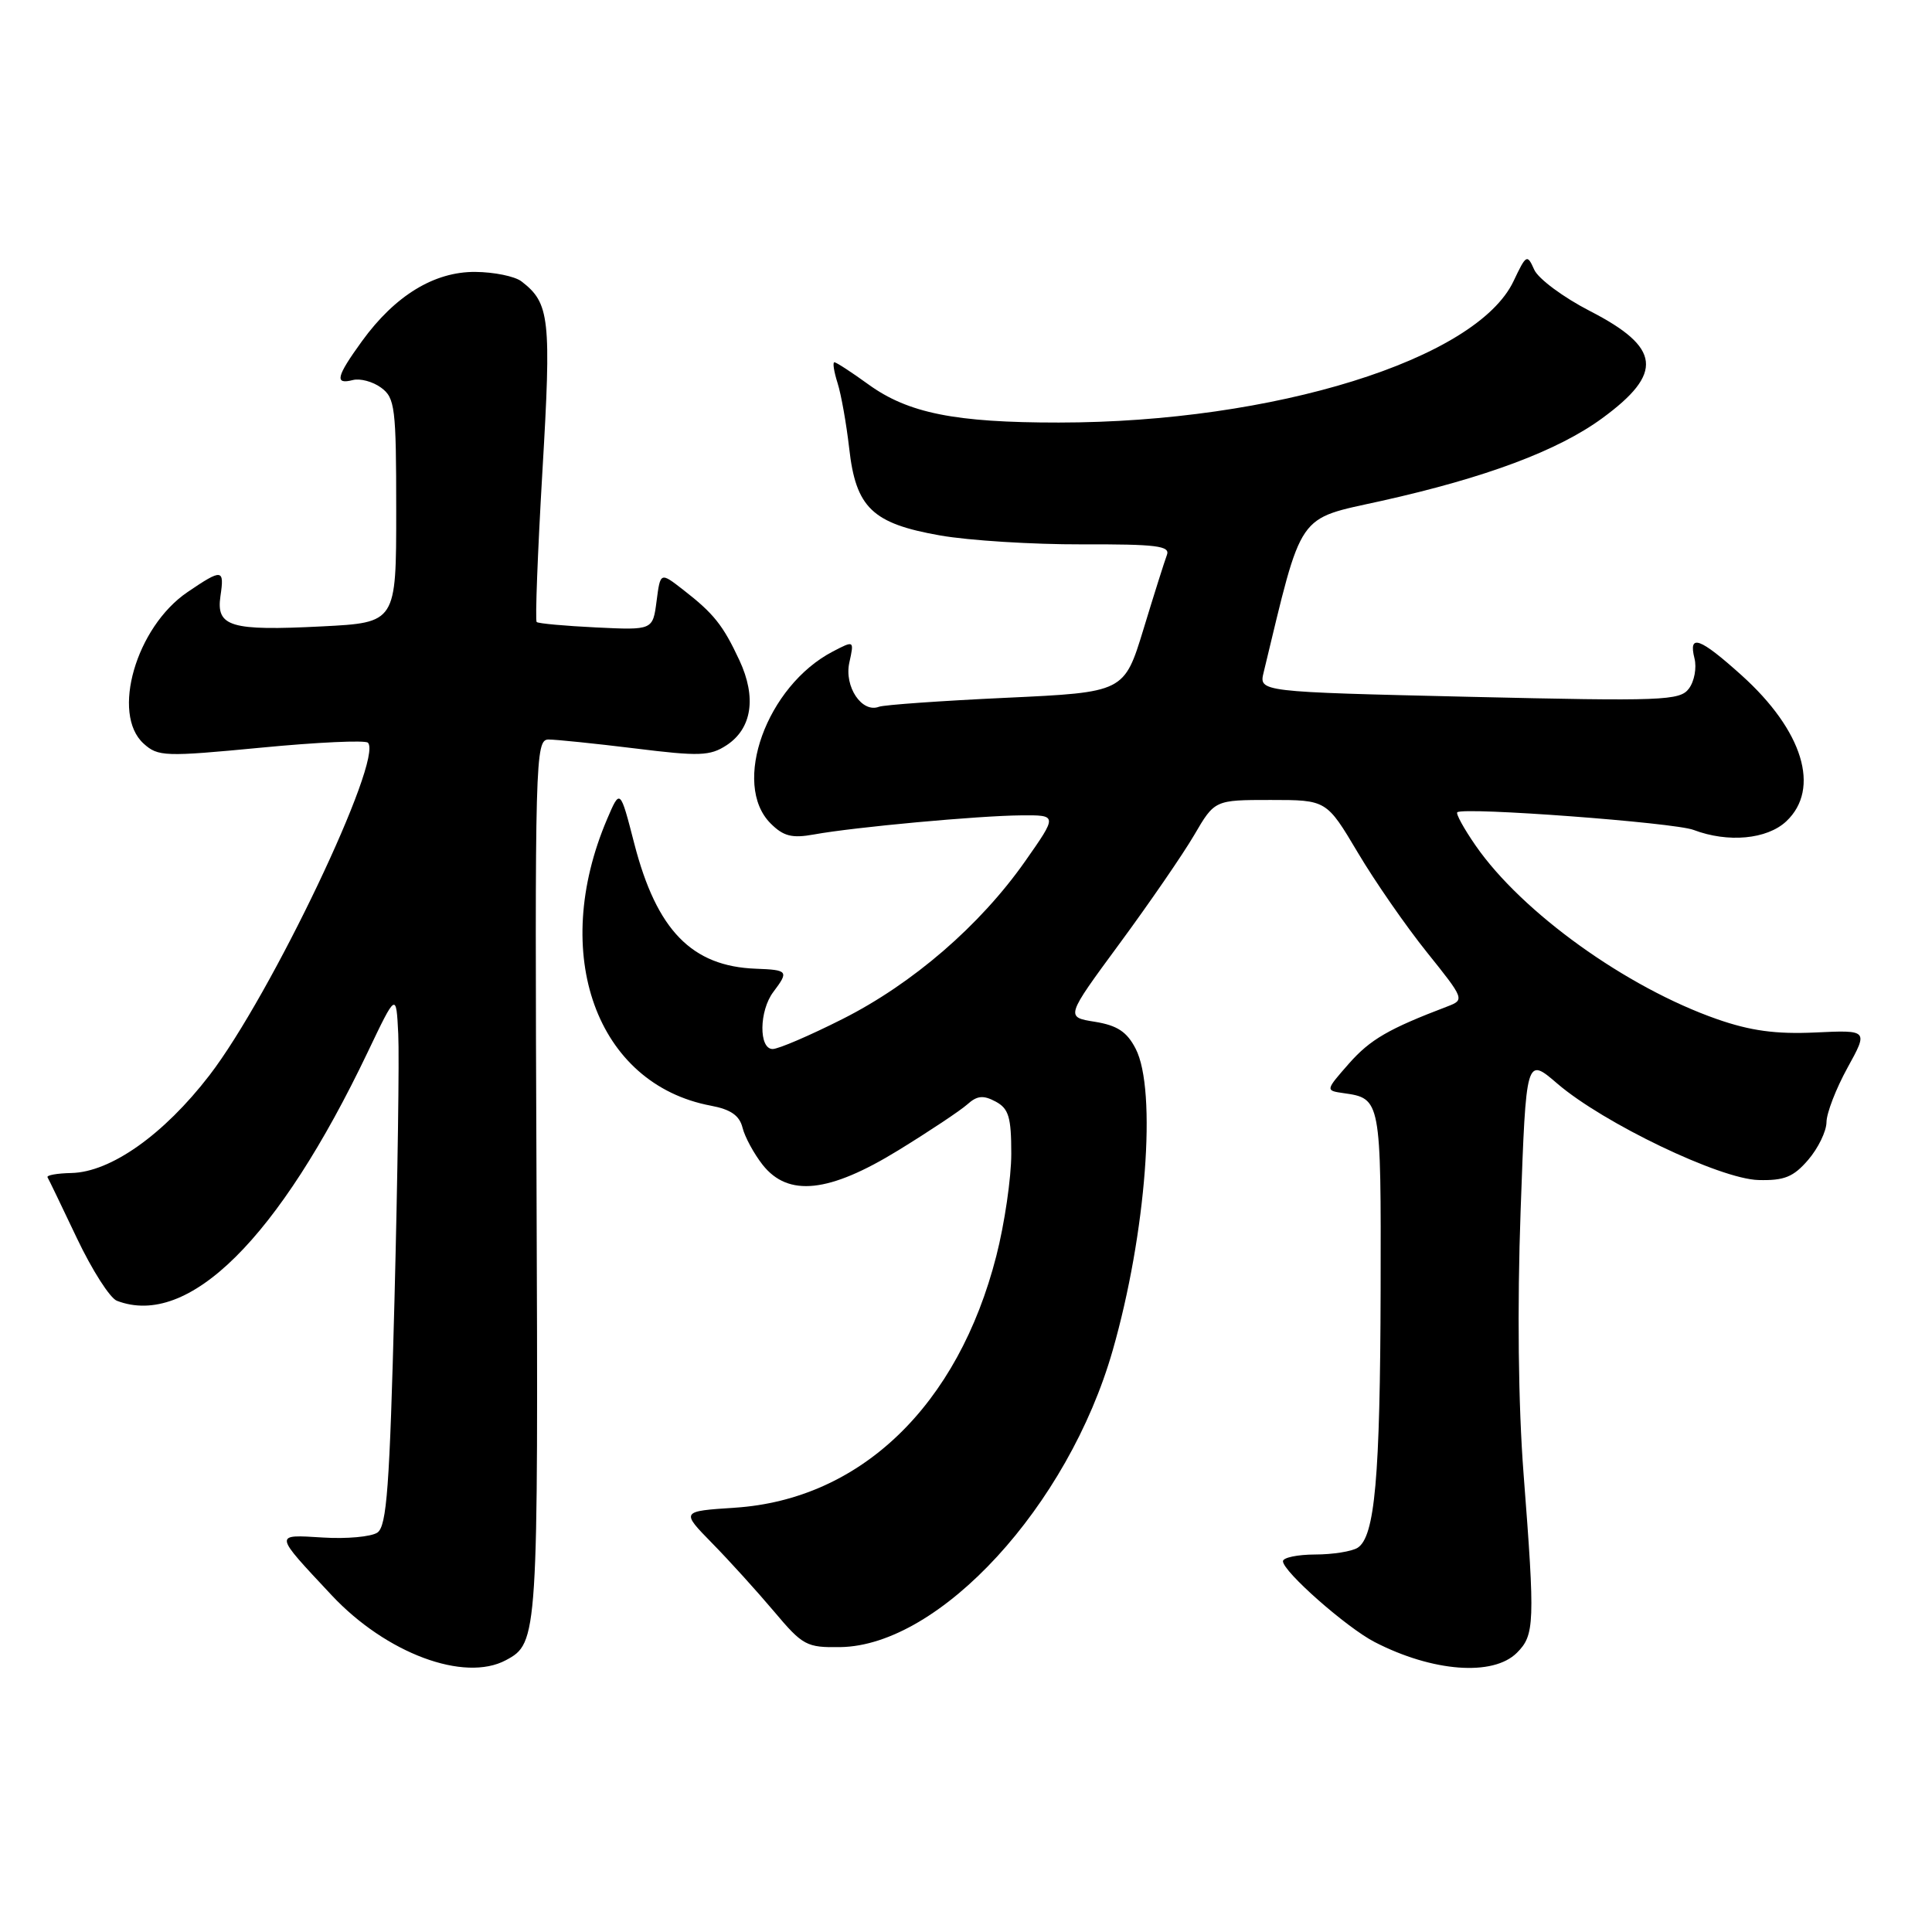 <?xml version="1.0" encoding="UTF-8" standalone="no"?>
<!DOCTYPE svg PUBLIC "-//W3C//DTD SVG 1.1//EN" "http://www.w3.org/Graphics/SVG/1.1/DTD/svg11.dtd" >
<svg xmlns="http://www.w3.org/2000/svg" xmlns:xlink="http://www.w3.org/1999/xlink" version="1.1" viewBox="0 0 256 256">
 <g >
 <path fill="currentColor"
d=" M 67.04 219.98 C 71.29 217.70 71.33 217.14 71.09 156.27 C 70.86 100.48 70.93 98.00 72.68 97.99 C 73.68 97.99 78.84 98.52 84.14 99.17 C 92.67 100.23 94.08 100.18 96.27 98.75 C 99.64 96.54 100.27 92.41 97.98 87.50 C 95.80 82.82 94.57 81.29 90.50 78.13 C 87.50 75.80 87.50 75.80 87.00 79.65 C 86.50 83.50 86.50 83.50 79.00 83.14 C 74.88 82.94 71.33 82.62 71.11 82.42 C 70.90 82.22 71.24 73.25 71.87 62.49 C 73.07 42.14 72.85 40.17 69.09 37.28 C 68.21 36.61 65.47 36.05 62.98 36.03 C 57.53 35.99 52.34 39.17 47.96 45.21 C 44.55 49.92 44.30 50.99 46.75 50.36 C 47.71 50.11 49.40 50.56 50.50 51.37 C 52.34 52.72 52.50 53.99 52.50 67.67 C 52.50 82.50 52.50 82.50 42.67 83.00 C 30.53 83.62 28.62 83.05 29.21 78.99 C 29.75 75.37 29.45 75.33 24.84 78.46 C 18.03 83.09 14.70 94.61 19.03 98.53 C 20.94 100.26 21.83 100.29 34.58 99.07 C 42.02 98.35 48.39 98.06 48.75 98.41 C 50.85 100.52 35.90 131.90 27.74 142.50 C 21.68 150.36 14.67 155.32 9.45 155.43 C 7.56 155.47 6.14 155.72 6.30 156.00 C 6.47 156.28 8.22 159.92 10.21 164.11 C 12.20 168.29 14.57 172.01 15.49 172.36 C 24.97 176.00 36.90 164.17 48.72 139.42 C 52.50 131.50 52.50 131.50 52.77 137.00 C 52.92 140.03 52.69 155.90 52.27 172.29 C 51.63 197.05 51.25 202.24 50.00 203.08 C 49.17 203.63 45.93 203.93 42.78 203.73 C 36.25 203.33 36.22 203.12 43.94 211.37 C 51.16 219.08 61.52 222.94 67.04 219.98 Z  M 201.00 219.00 C 203.35 216.65 203.41 215.10 201.88 195.28 C 201.18 186.17 201.03 173.19 201.49 160.40 C 202.22 140.03 202.22 140.03 206.36 143.59 C 212.45 148.82 227.90 156.23 233.00 156.36 C 236.43 156.45 237.64 155.96 239.60 153.68 C 240.92 152.14 242.01 149.90 242.02 148.69 C 242.03 147.49 243.28 144.25 244.80 141.49 C 247.56 136.48 247.56 136.48 240.53 136.81 C 235.31 137.05 231.95 136.59 227.51 135.04 C 215.48 130.83 201.67 120.90 195.54 112.06 C 193.98 109.81 192.88 107.81 193.10 107.63 C 193.96 106.91 221.86 108.99 224.41 109.97 C 228.97 111.70 234.14 111.22 236.69 108.83 C 241.27 104.52 238.91 96.81 230.77 89.48 C 225.20 84.47 223.70 83.94 224.53 87.25 C 224.84 88.49 224.51 90.28 223.79 91.24 C 222.60 92.84 220.39 92.93 194.66 92.33 C 166.81 91.68 166.81 91.68 167.44 89.09 C 172.65 67.52 171.71 68.89 183.06 66.37 C 196.87 63.29 206.43 59.72 212.30 55.42 C 220.47 49.44 220.09 46.05 210.67 41.21 C 207.15 39.40 203.83 36.94 203.29 35.73 C 202.36 33.64 202.23 33.71 200.55 37.26 C 195.62 47.63 168.79 55.98 140.30 55.99 C 126.58 56.00 120.33 54.75 115.06 50.93 C 112.84 49.32 110.81 48.00 110.56 48.00 C 110.31 48.00 110.50 49.24 110.98 50.75 C 111.46 52.26 112.15 56.15 112.52 59.38 C 113.40 67.28 115.58 69.37 124.57 70.95 C 128.38 71.62 136.83 72.15 143.34 72.13 C 153.25 72.10 155.09 72.33 154.62 73.54 C 154.32 74.33 152.92 78.75 151.52 83.36 C 148.96 91.73 148.96 91.73 133.32 92.46 C 124.71 92.86 117.13 93.40 116.47 93.65 C 114.21 94.52 111.84 90.99 112.54 87.80 C 113.19 84.85 113.19 84.85 110.35 86.33 C 101.59 90.89 96.89 103.89 102.11 109.11 C 103.81 110.81 104.94 111.10 107.86 110.57 C 113.17 109.60 129.73 108.08 135.31 108.04 C 140.13 108.00 140.13 108.00 135.83 114.13 C 129.87 122.62 120.94 130.34 111.63 135.03 C 107.31 137.21 103.15 139.00 102.38 139.00 C 100.53 139.00 100.58 133.94 102.47 131.44 C 104.55 128.68 104.43 128.52 100.16 128.36 C 91.67 128.05 87.01 123.26 84.05 111.80 C 82.17 104.50 82.17 104.50 80.46 108.50 C 72.80 126.42 79.03 143.66 94.20 146.51 C 96.82 147.00 97.99 147.81 98.39 149.43 C 98.70 150.67 99.90 152.87 101.05 154.34 C 104.44 158.64 109.86 158.06 119.05 152.41 C 123.15 149.89 127.25 147.16 128.17 146.34 C 129.47 145.17 130.29 145.09 131.92 145.96 C 133.66 146.89 134.00 148.02 134.00 152.88 C 134.00 156.07 133.11 162.16 132.02 166.41 C 126.95 186.26 114.04 198.69 97.36 199.78 C 90.22 200.25 90.22 200.25 94.36 204.48 C 96.64 206.80 100.32 210.87 102.55 213.51 C 106.37 218.05 106.86 218.32 111.35 218.25 C 124.54 218.05 141.54 199.54 147.43 178.96 C 151.87 163.48 153.32 144.45 150.48 138.96 C 149.32 136.71 148.04 135.87 145.07 135.39 C 141.18 134.77 141.18 134.77 148.34 125.04 C 152.28 119.69 156.73 113.22 158.23 110.66 C 160.95 106.00 160.95 106.00 168.36 106.00 C 175.77 106.00 175.77 106.00 179.91 112.96 C 182.18 116.79 186.31 122.74 189.08 126.19 C 194.04 132.37 194.08 132.48 191.81 133.35 C 183.98 136.33 181.57 137.73 178.75 140.92 C 175.61 144.50 175.61 144.50 178.05 144.85 C 182.97 145.54 183.00 145.73 182.94 170.87 C 182.88 195.79 182.18 203.64 179.89 205.09 C 179.13 205.57 176.59 205.98 174.25 205.98 C 171.91 205.99 170.00 206.39 170.00 206.87 C 170.00 208.23 178.40 215.64 182.13 217.57 C 189.82 221.54 197.85 222.15 201.00 219.00 Z "/>
</g>
</svg>